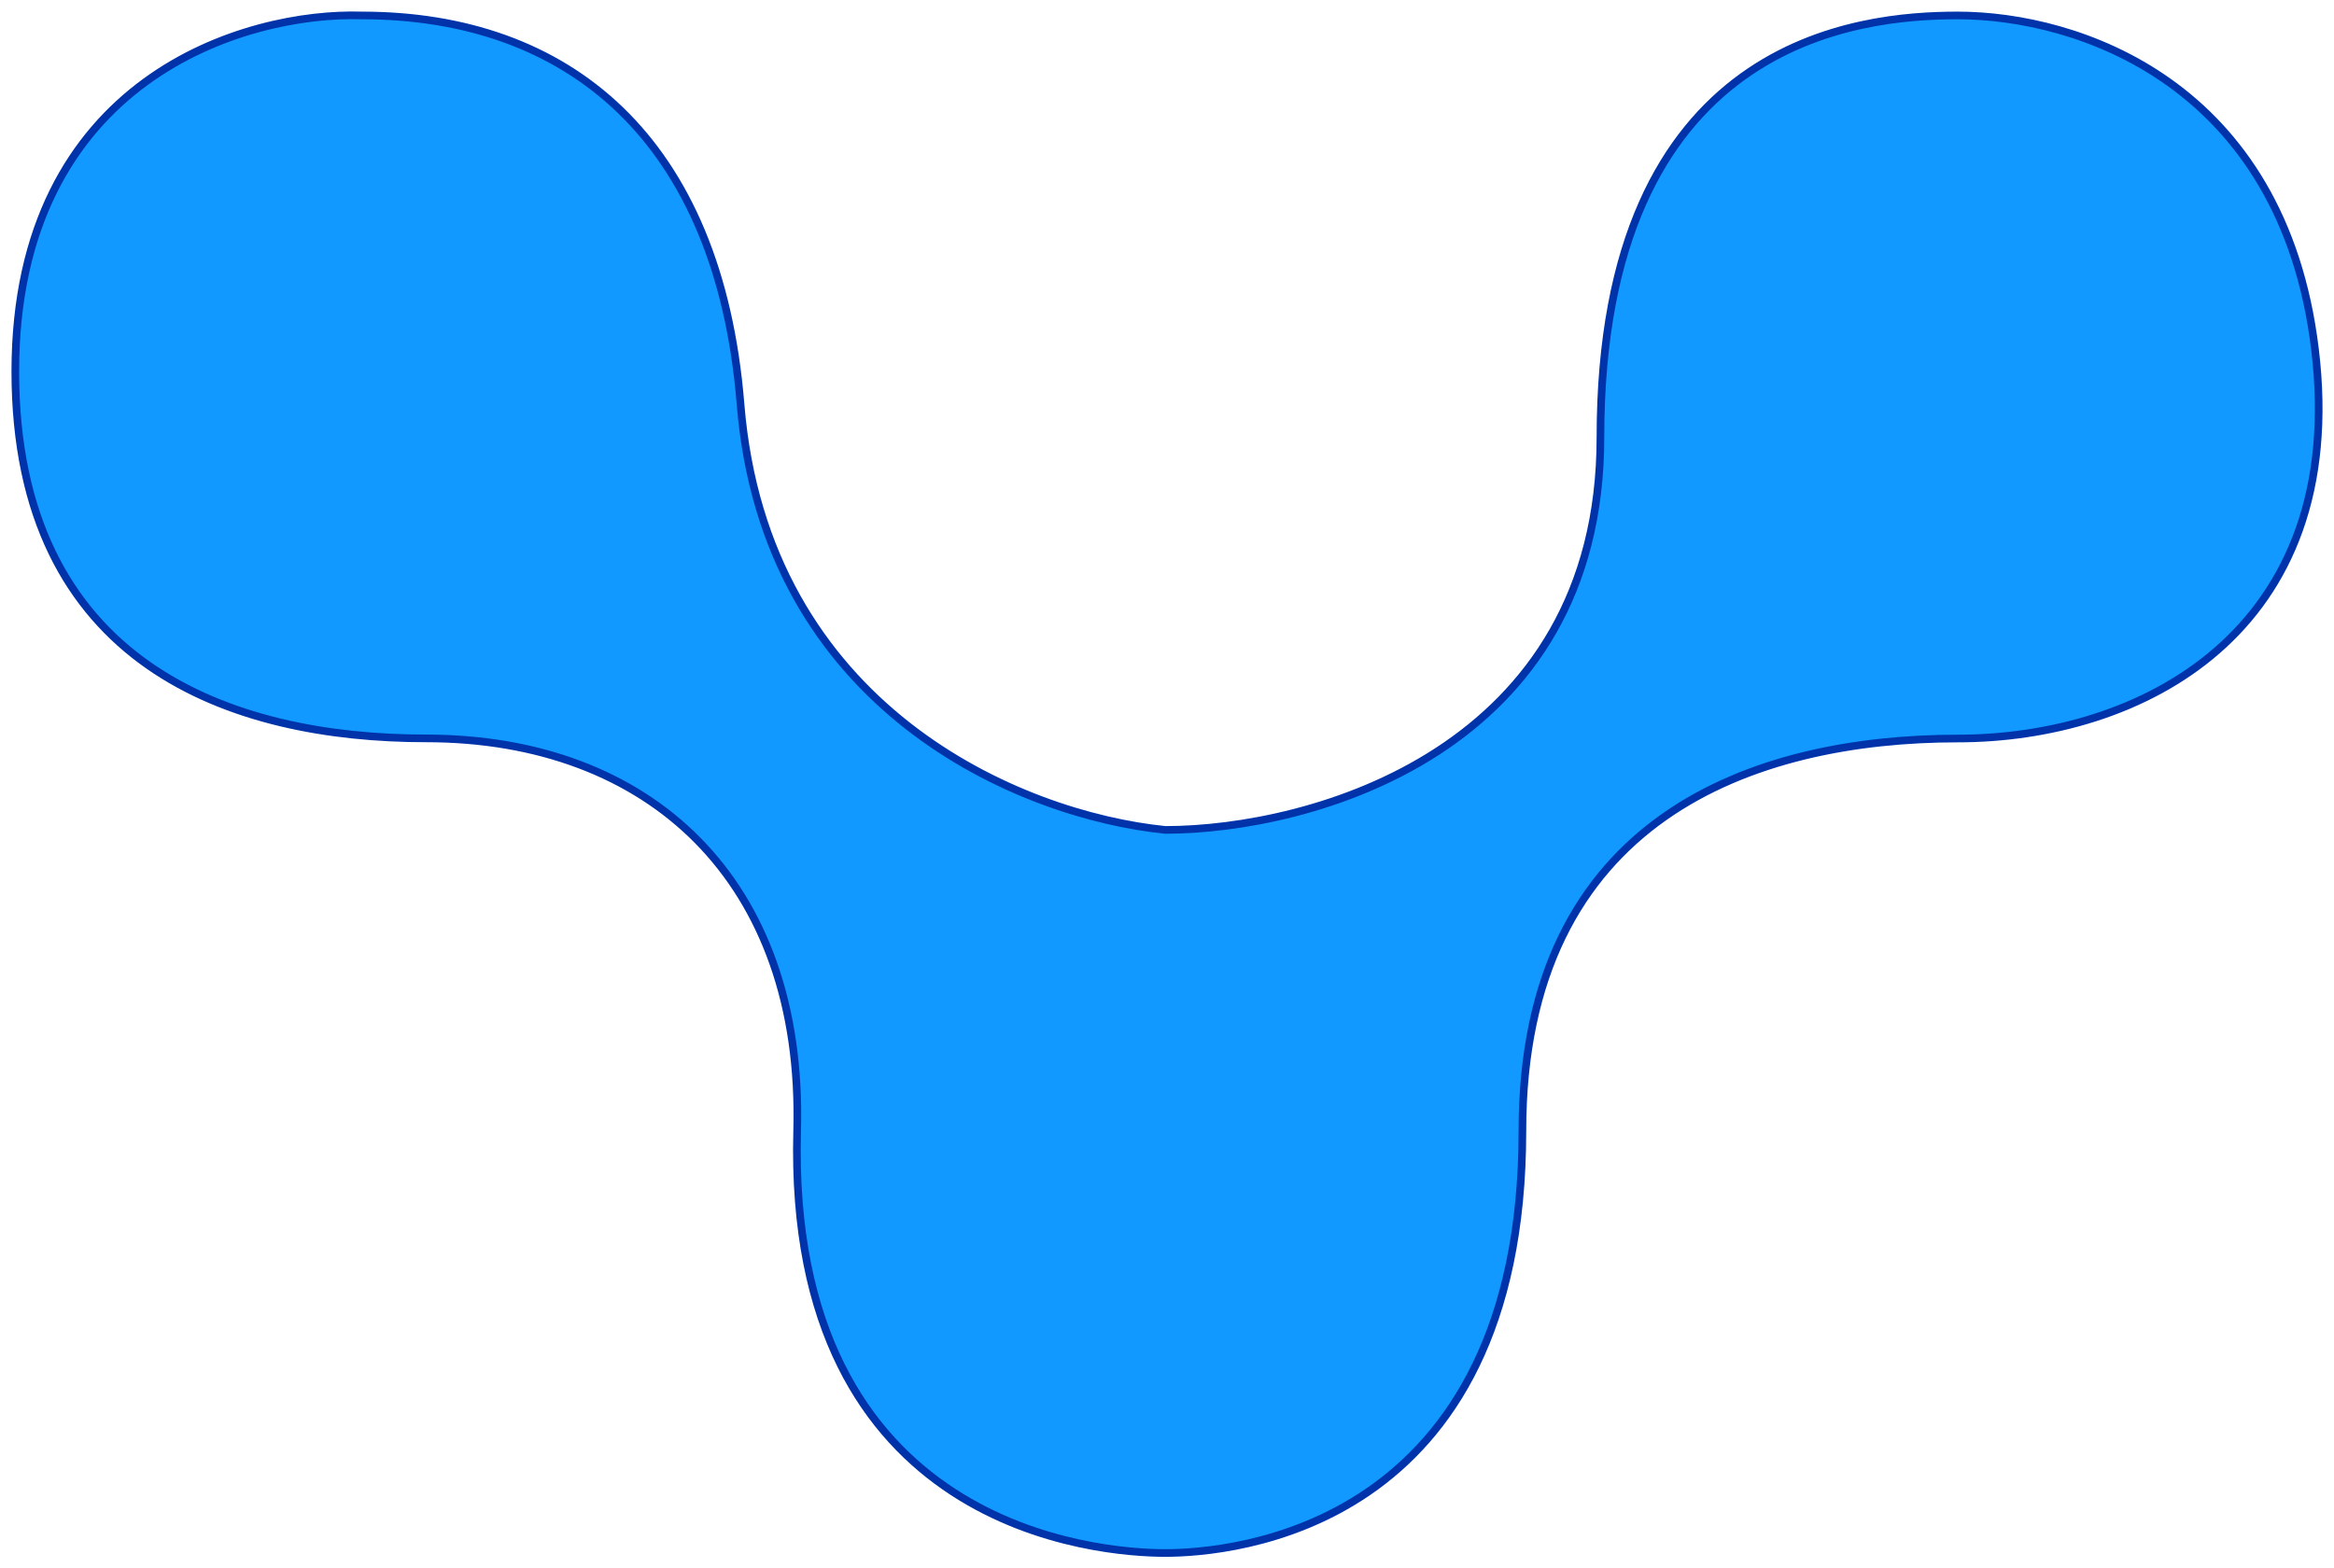 <svg width="122" height="82" viewBox="0 0 122 82" fill="none" xmlns="http://www.w3.org/2000/svg">
<path d="M83.656 22.876C83.656 31.089 79.87 36.208 75.139 39.282C70.402 42.361 64.71 43.392 60.913 43.393C53.307 42.627 39.998 37.053 38.708 21.133C38.146 14.189 35.893 9.103 32.42 5.752C28.947 2.402 24.275 0.808 18.918 0.808C15.898 0.711 11.374 1.525 7.6 4.285C3.814 7.053 0.8 11.766 0.8 19.423C0.8 27.076 3.624 31.887 7.743 34.776C11.85 37.656 17.216 38.607 22.274 38.607C28.11 38.607 33.042 40.463 36.471 43.943C39.9 47.423 41.846 52.547 41.668 59.126C41.386 69.547 45.334 75.083 49.806 78.002C54.263 80.911 59.208 81.2 60.903 81.2C62.599 81.2 67.265 80.91 71.513 78C75.773 75.08 79.577 69.546 79.577 59.132C79.577 50.901 82.631 45.787 86.98 42.721C91.341 39.647 97.032 38.614 102.33 38.614C107.048 38.614 112.166 37.251 115.884 34.015C119.611 30.77 121.906 25.665 121.004 18.24C120.157 11.28 117.049 6.915 113.363 4.294C109.684 1.677 105.442 0.808 102.33 0.808C99.8 0.808 95.128 1.095 91.087 4.01C87.033 6.935 83.656 12.471 83.656 22.876Z" fill="#1199FF" stroke="#0033AA" stroke-width="0.4"/>
</svg>
